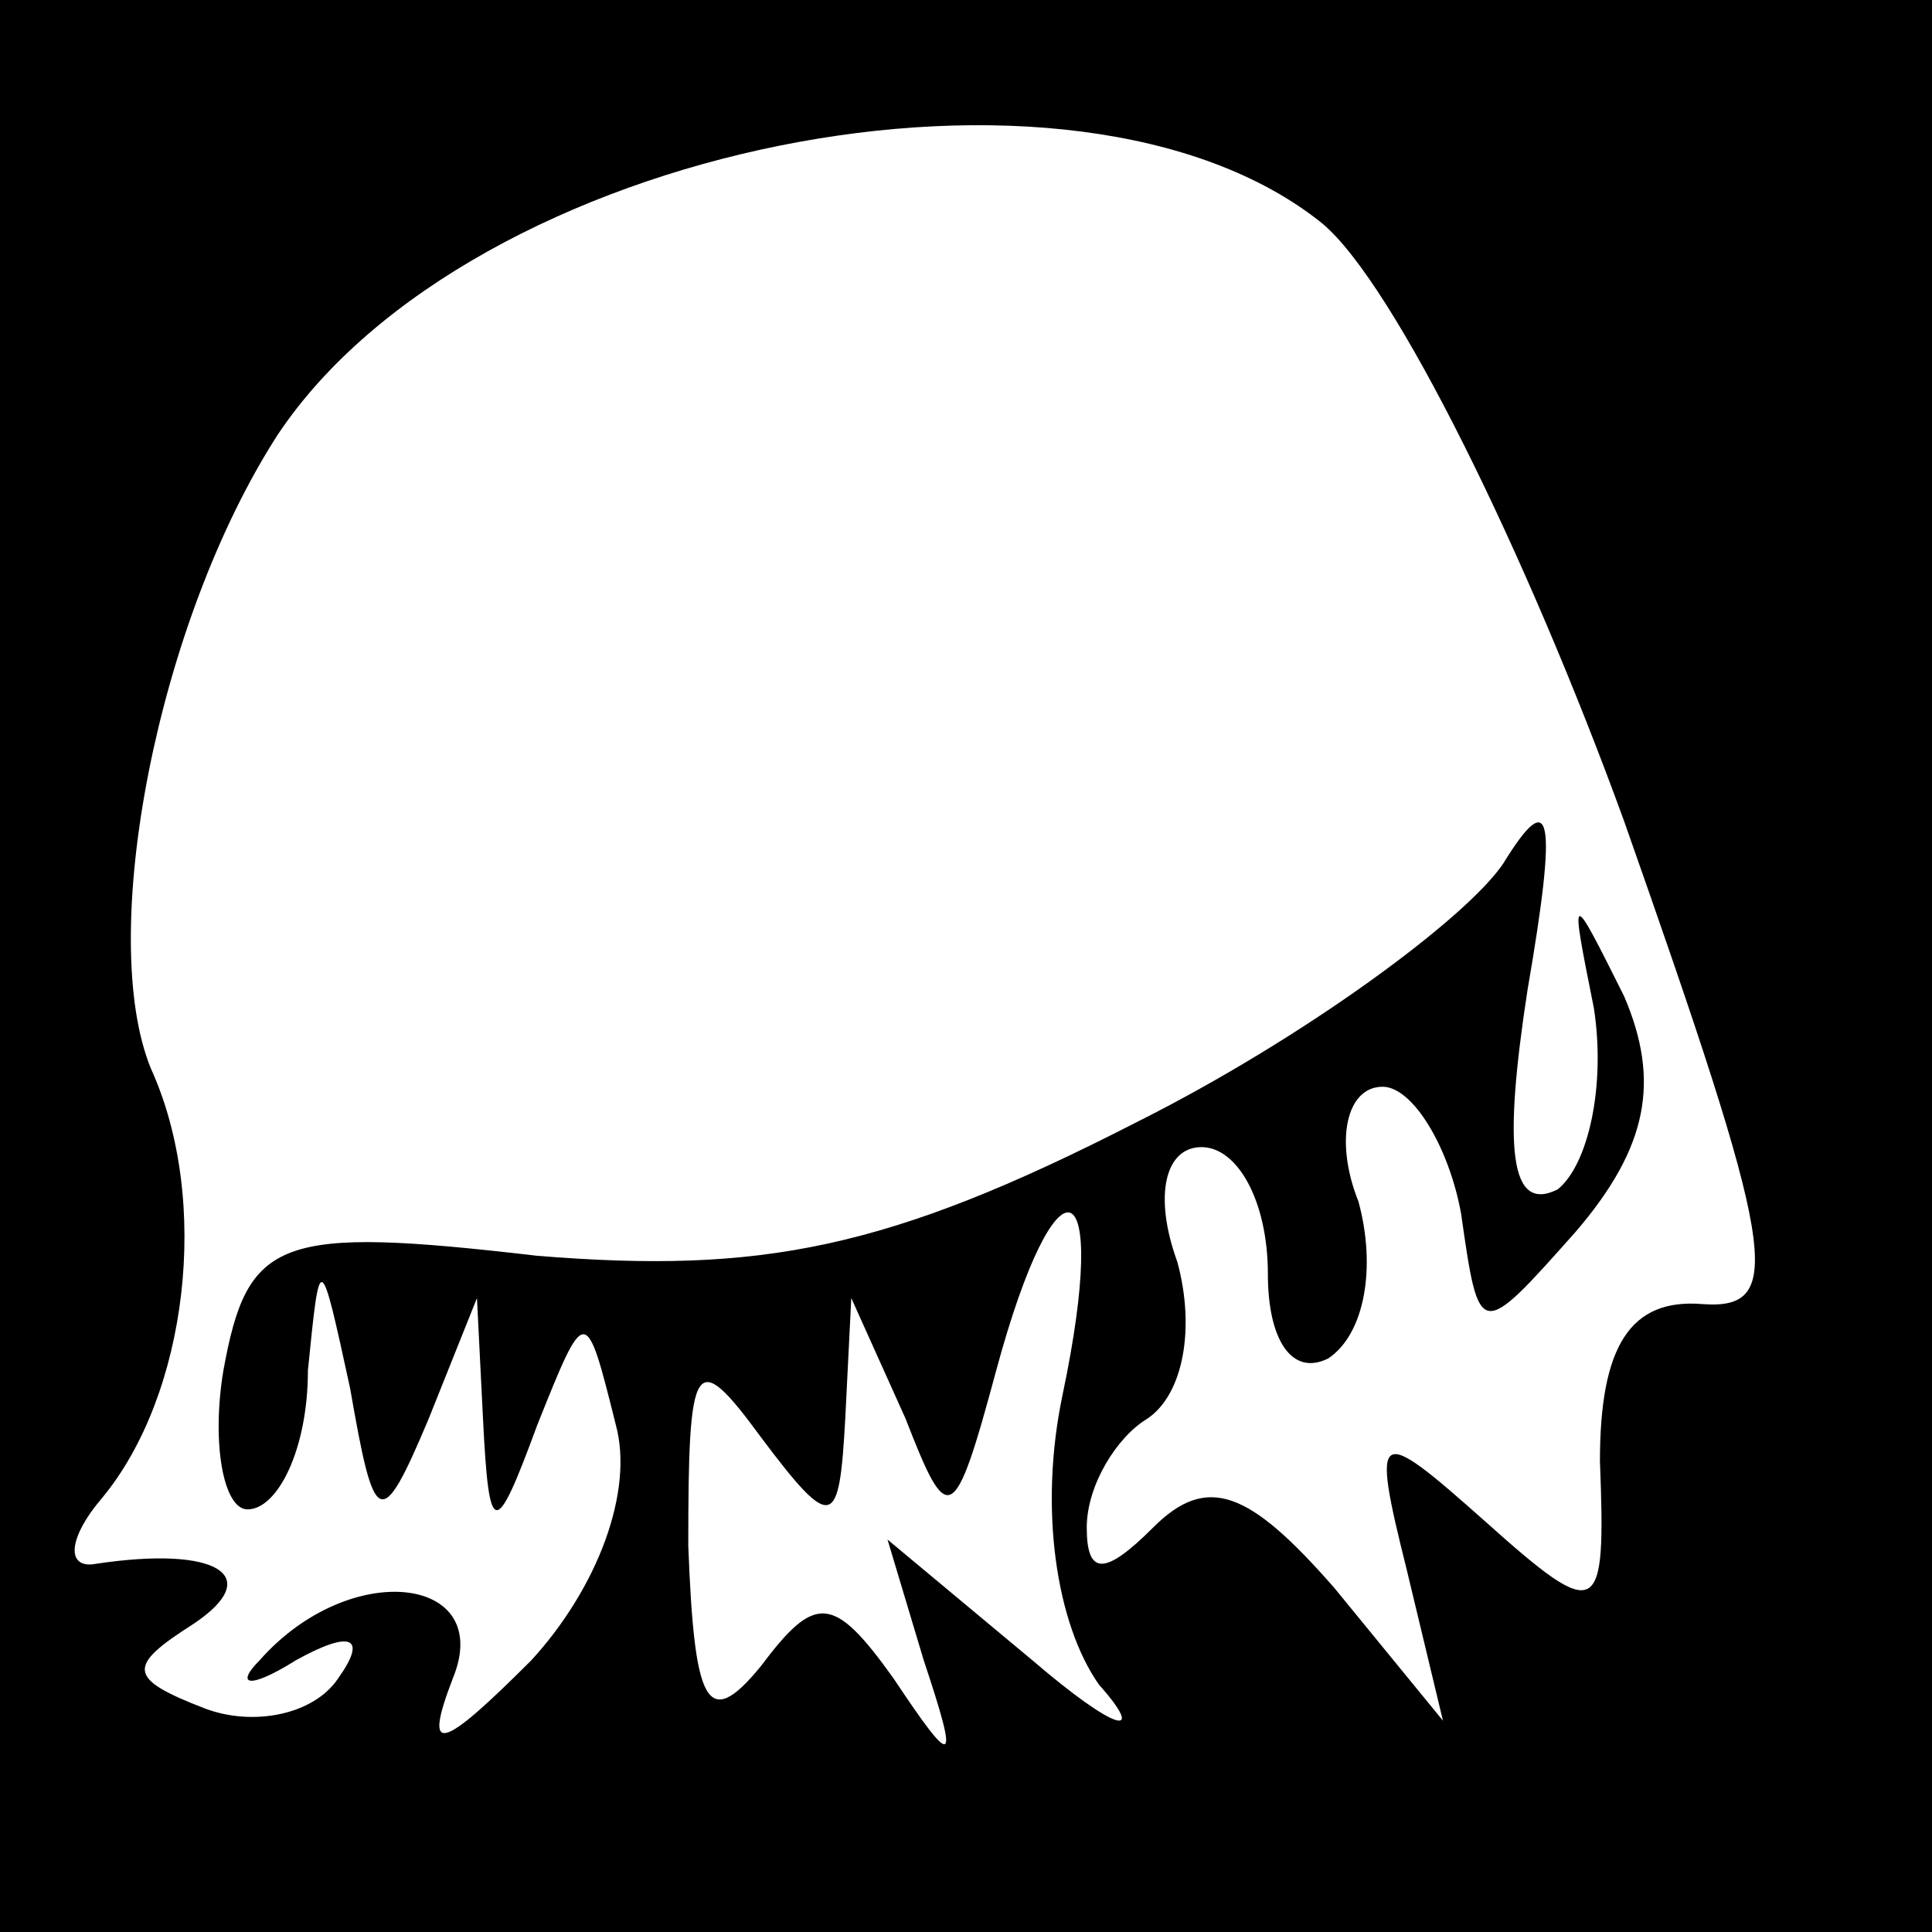 <?xml version="1.0" standalone="no"?>
<!DOCTYPE svg PUBLIC "-//W3C//DTD SVG 20010904//EN"
 "http://www.w3.org/TR/2001/REC-SVG-20010904/DTD/svg10.dtd">
<svg version="1.0" xmlns="http://www.w3.org/2000/svg"
 width="32pt" height="32pt" viewBox="0 0 32 32"
 preserveAspectRatio="xMidYMid meet">
<rect x="0" y="0" width="32" height="32" fill="#808080" stroke="none"/>
<g transform="translate(0,32) scale(0.1,-0.1)"
fill="#000000" stroke="none">
<path fill="#000000" stroke="none" d="M0 160 l0 -160 160 0 160 0 0 160 0
160 -160 0 -160 0 0 -160z"/>
<path fill="#ffffff" stroke="none" d="M219 283 c12 -10 34 -55 50 -99 25 -71
27 -81 13 -80 -12 1 -17 -7 -17 -26 1 -26 0 -27 -19 -10 -18 16 -19 16 -13 -8
l6 -25 -18 22 c-14 16 -21 19 -30 10 -8 -8 -11 -8 -11 0 0 7 5 15 10 18 6 4 8
15 5 26 -4 11 -2 19 4 19 6 0 11 -9 11 -21 0 -11 4 -17 10 -14 6 4 8 15 5 26
-4 10 -2 19 4 19 5 0 11 -10 13 -21 3 -21 3 -21 19 -3 12 14 14 25 8 39 -9 18
-9 18 -5 -2 2 -13 -1 -26 -6 -30 -8 -4 -9 7 -5 33 5 29 4 34 -4 21 -6 -9 -33
-29 -61 -43 -41 -21 -62 -25 -99 -22 -43 5 -48 3 -52 -19 -2 -12 0 -23 4 -23
5 0 10 10 10 23 2 20 2 20 7 -3 4 -23 5 -24 13 -5 l8 20 1 -20 c1 -20 2 -20 9
-1 8 20 8 20 13 0 3 -11 -3 -27 -14 -39 -15 -15 -18 -16 -13 -3 7 17 -17 20
-32 3 -4 -4 -2 -5 6 0 9 5 12 4 7 -3 -4 -6 -14 -8 -22 -5 -13 5 -13 7 -2 14
12 8 4 13 -16 10 -5 -1 -5 4 1 11 14 17 18 49 8 71 -9 22 1 74 21 105 32 48
132 68 173 35z"/>
<path fill="#ffffff" stroke="none" d="M176 89 c-4 -19 -1 -38 6 -48 8 -9 3
-8 -11 4 l-24 20 6 -20 c6 -18 5 -18 -5 -3 -10 14 -13 14 -22 2 -9 -11 -11 -6
-12 20 0 31 1 33 12 18 12 -16 13 -15 14 3 l1 20 9 -20 c7 -18 8 -18 15 8 10
37 19 34 11 -4z"/>
</g>
</svg>
